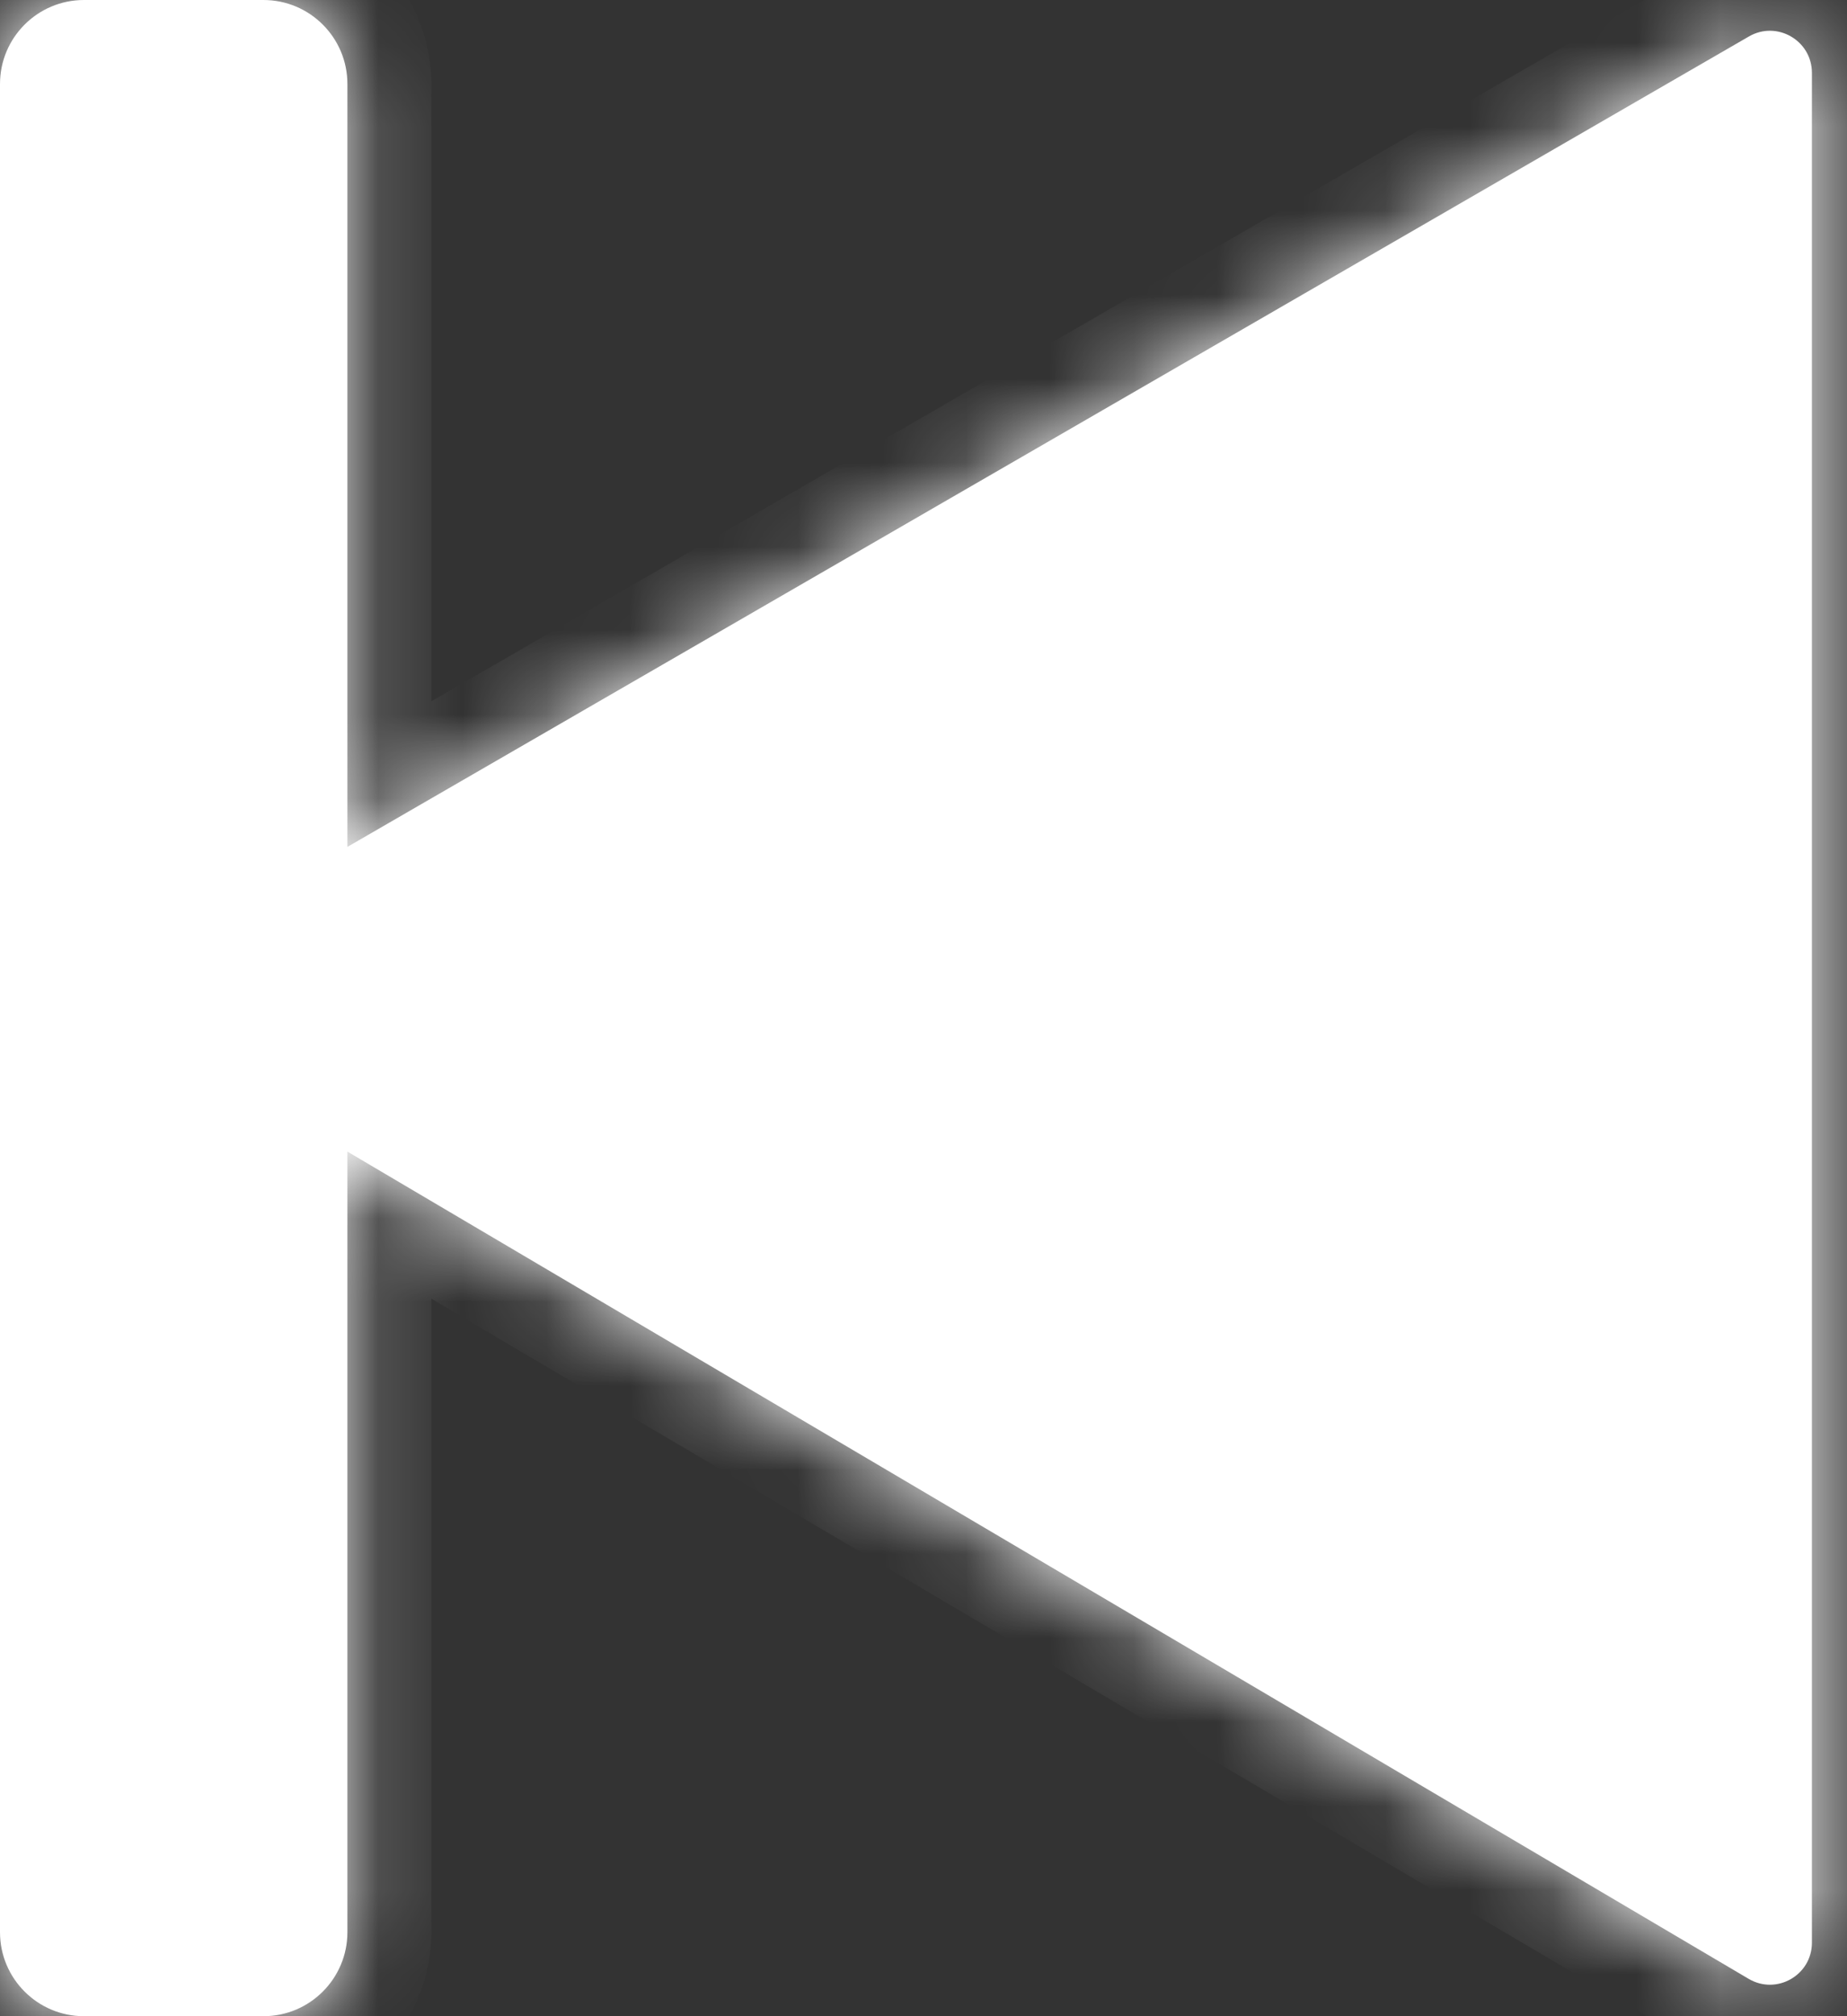 <svg width="22" height="24" viewBox="0 0 22 24" fill="none" xmlns="http://www.w3.org/2000/svg">
<rect x="0" y="0" width="22" height="24" fill="#333333" stroke="none"/>
<mask id="path-1-inside-1_132_1557" fill="white">
<path fill-rule="evenodd" clip-rule="evenodd" d="M1 0C0.448 0 0 0.448 0 1V23C0 23.552 0.448 24 1 24H3.138C3.69 24 4.138 23.552 4.138 23V13.708L20.828 23.555C21.161 23.752 21.582 23.512 21.582 23.125L21.582 0.867C21.582 0.482 21.165 0.241 20.832 0.434L4.138 10.081V1C4.138 0.448 3.69 0 3.138 0H1Z"/>
</mask>
<path fill-rule="evenodd" clip-rule="evenodd" d="M1 0C0.448 0 0 0.448 0 1V23C0 23.552 0.448 24 1 24H3.138C3.69 24 4.138 23.552 4.138 23V13.708L20.828 23.555C21.161 23.752 21.582 23.512 21.582 23.125L21.582 0.867C21.582 0.482 21.165 0.241 20.832 0.434L4.138 10.081V1C4.138 0.448 3.69 0 3.138 0H1Z" fill="white"/>
<path d="M4.138 13.708L4.646 12.847L3.138 11.957V13.708H4.138ZM20.828 23.555L21.336 22.694H21.336L20.828 23.555ZM21.582 23.125H20.582H21.582ZM21.582 0.867L22.582 0.867V0.867H21.582ZM20.832 0.434L21.332 1.299V1.299L20.832 0.434ZM4.138 10.081H3.138V11.814L4.638 10.947L4.138 10.081ZM1 1V1V-1C-0.105 -1 -1 -0.105 -1 1H1ZM1 23V1H-1V23H1ZM1 23H1H-1C-1 24.105 -0.105 25 1 25V23ZM3.138 23H1V25H3.138V23ZM3.138 23V25C4.242 25 5.138 24.105 5.138 23H3.138ZM3.138 13.708V23H5.138V13.708H3.138ZM21.336 22.694L4.646 12.847L3.63 14.569L20.32 24.416L21.336 22.694ZM20.582 23.125C20.582 22.738 21.003 22.497 21.336 22.694L20.32 24.416C21.319 25.006 22.582 24.285 22.582 23.125H20.582ZM20.582 0.867L20.582 23.125H22.582L22.582 0.867L20.582 0.867ZM21.332 1.299C20.999 1.492 20.582 1.252 20.582 0.867H22.582C22.582 -0.288 21.331 -1.01 20.331 -0.432L21.332 1.299ZM4.638 10.947L21.332 1.299L20.331 -0.432L3.637 9.215L4.638 10.947ZM3.138 1V10.081H5.138V1H3.138ZM3.138 1H5.138C5.138 -0.105 4.242 -1 3.138 -1V1ZM1 1H3.138V-1H1V1Z" fill="white" mask="url(#path-1-inside-1_132_1557)"/>
</svg>
